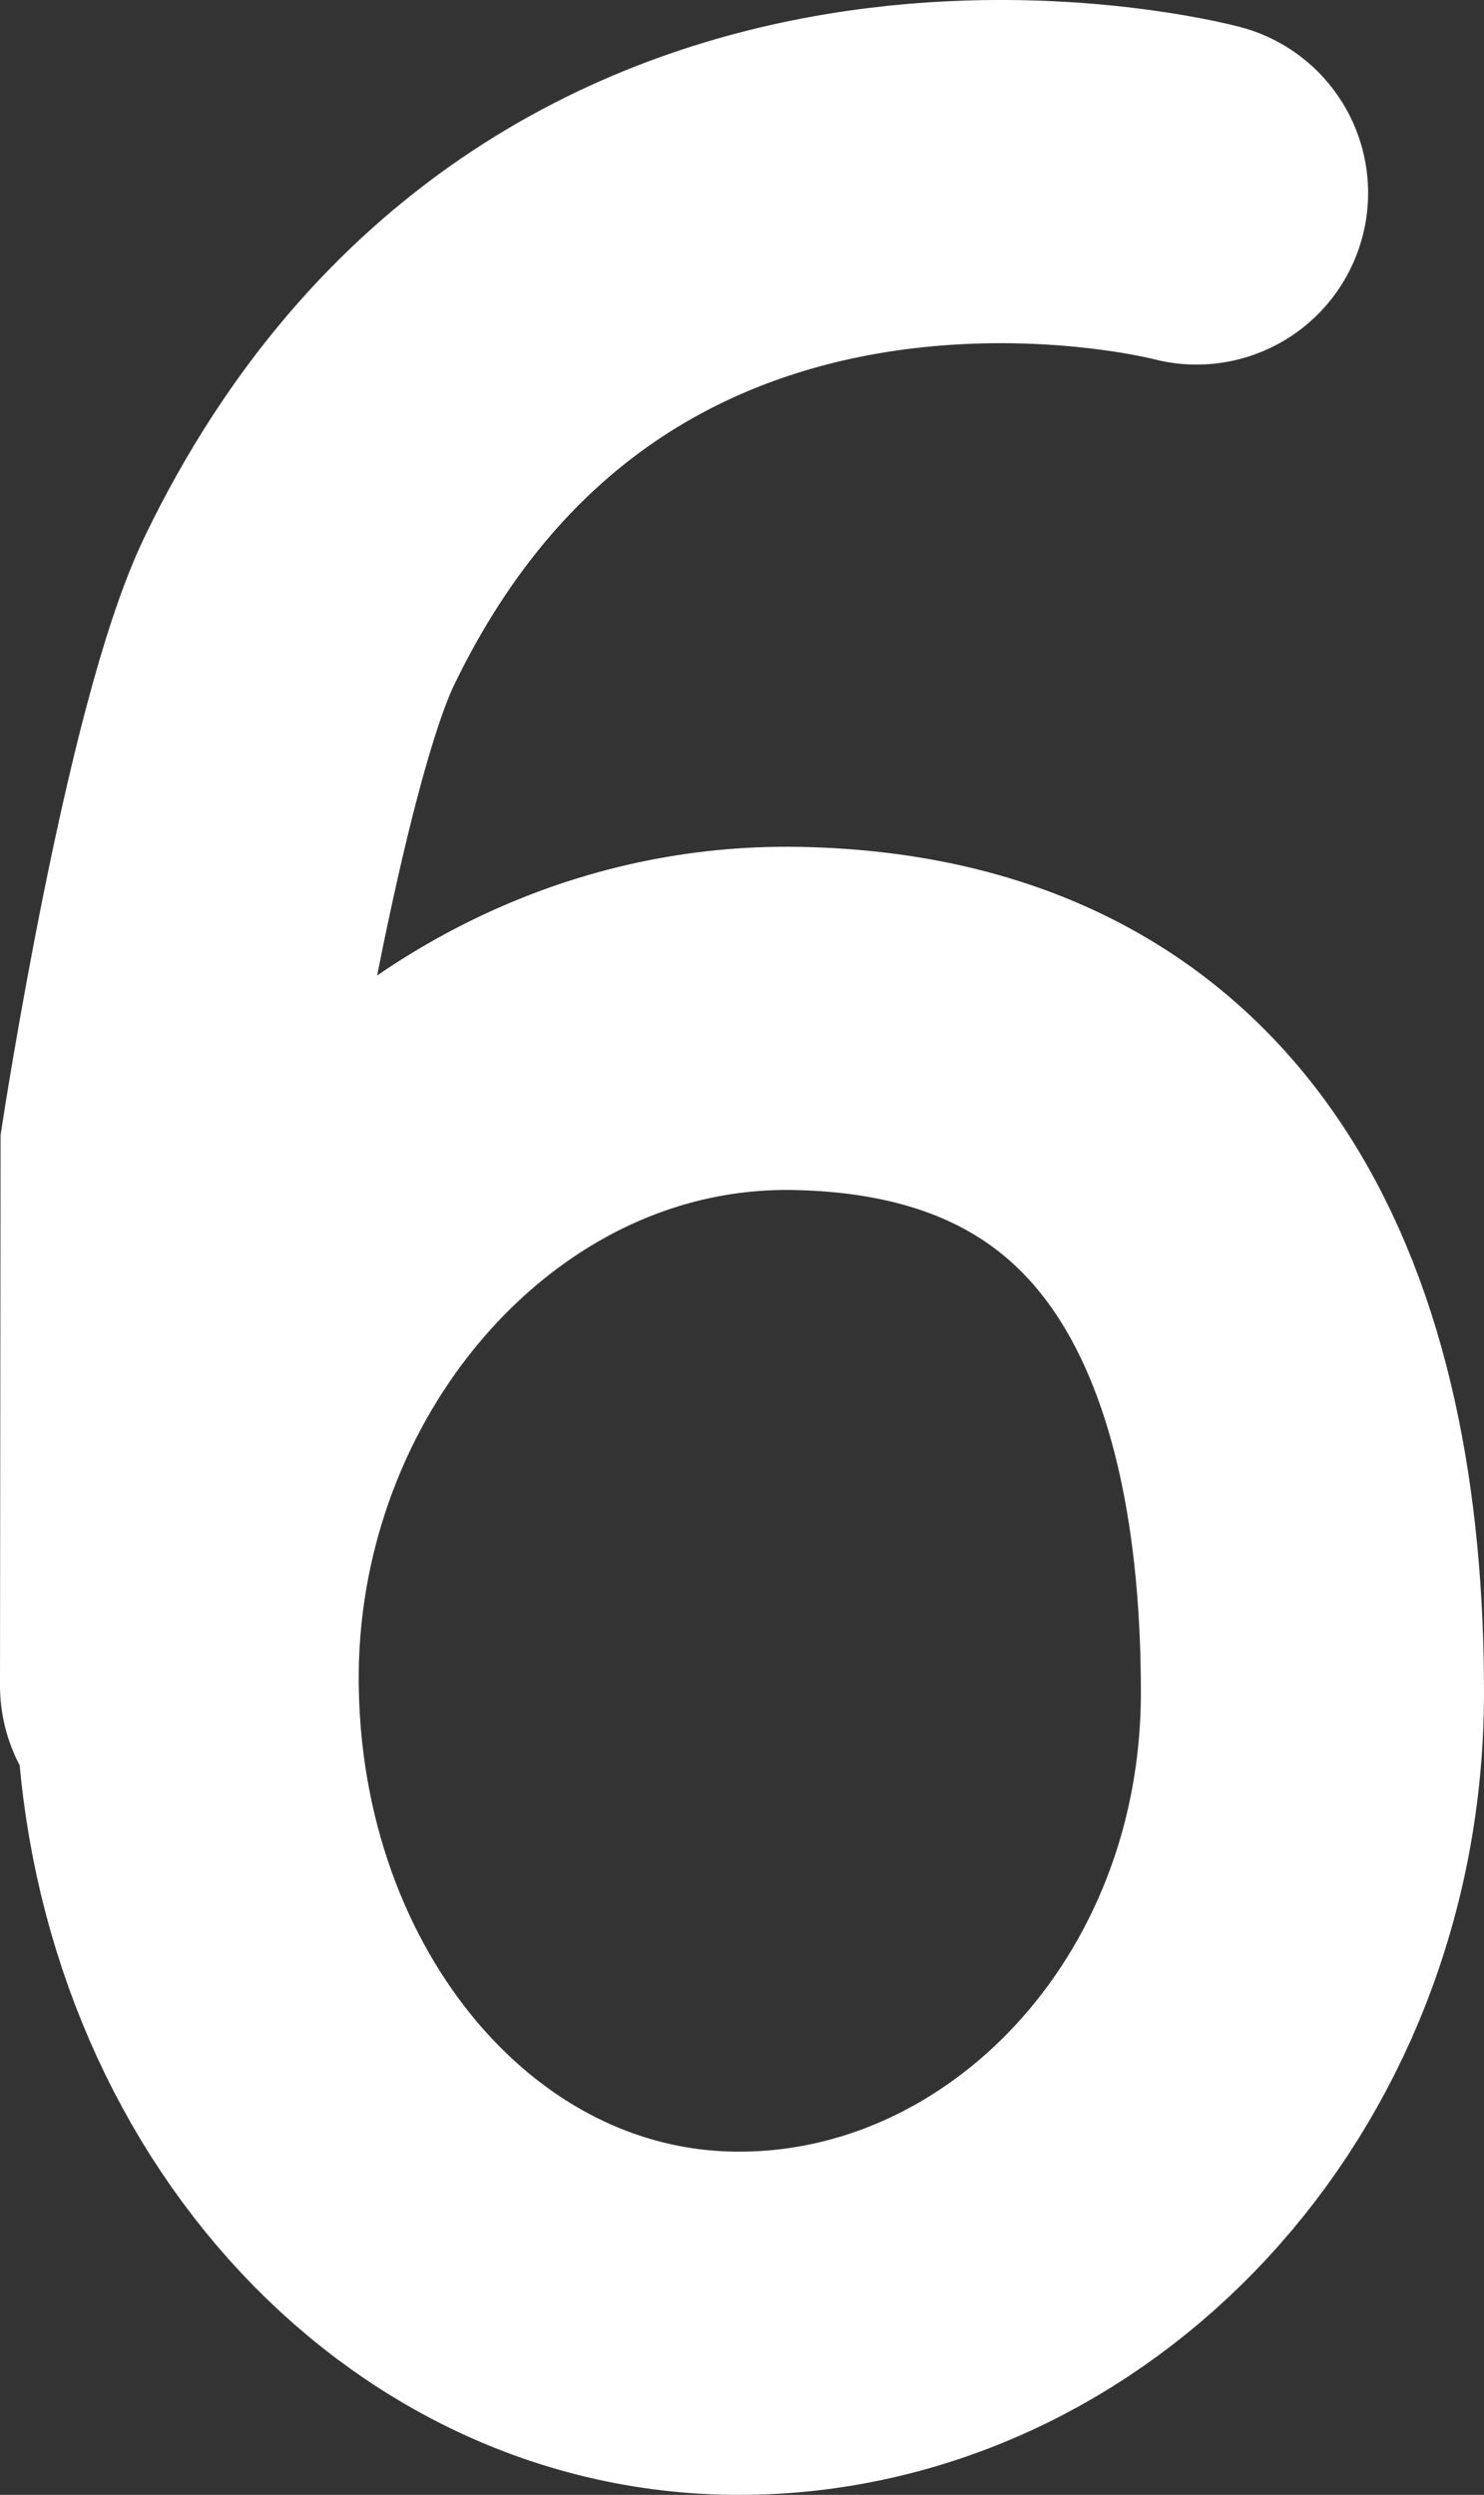 <svg version="1.1" xmlns="http://www.w3.org/2000/svg" xmlns:xlink="http://www.w3.org/1999/xlink" width="34.6" height="58.153" viewBox="0,0,34.6,58.153"><rect x="0" y="0" width="34.6" height="58.153" fill="#333333" stroke="none"/><g transform="translate(-222.7,-151.072)"><g data-paper-data="{&quot;isPaintingLayer&quot;:true}" fill="none" fill-rule="nonzero" stroke="#ffffff" stroke-width="8" stroke-linejoin="miter" stroke-miterlimit="10" stroke-dasharray="" stroke-dashoffset="0" style="mix-blend-mode: normal"><path d="M227.064,190.185c0,-8.307 6.337,-15.516 14.201,-15.374c9.199,0.167 12.035,7.401 12.035,15.707c0,8.307 -6.169,14.707 -13.368,14.707c-7.199,0 -12.868,-6.734 -12.868,-15.041z" data-paper-data="{&quot;index&quot;:null}" stroke-linecap="butt"/><path d="M226.7,190.36l0.013,-12.521c0,0 1.44,-9.372 2.972,-12.539c6.556,-13.558 20.913,-9.73 20.913,-9.73" data-paper-data="{&quot;index&quot;:null}" stroke-linecap="round"/></g></g></svg>